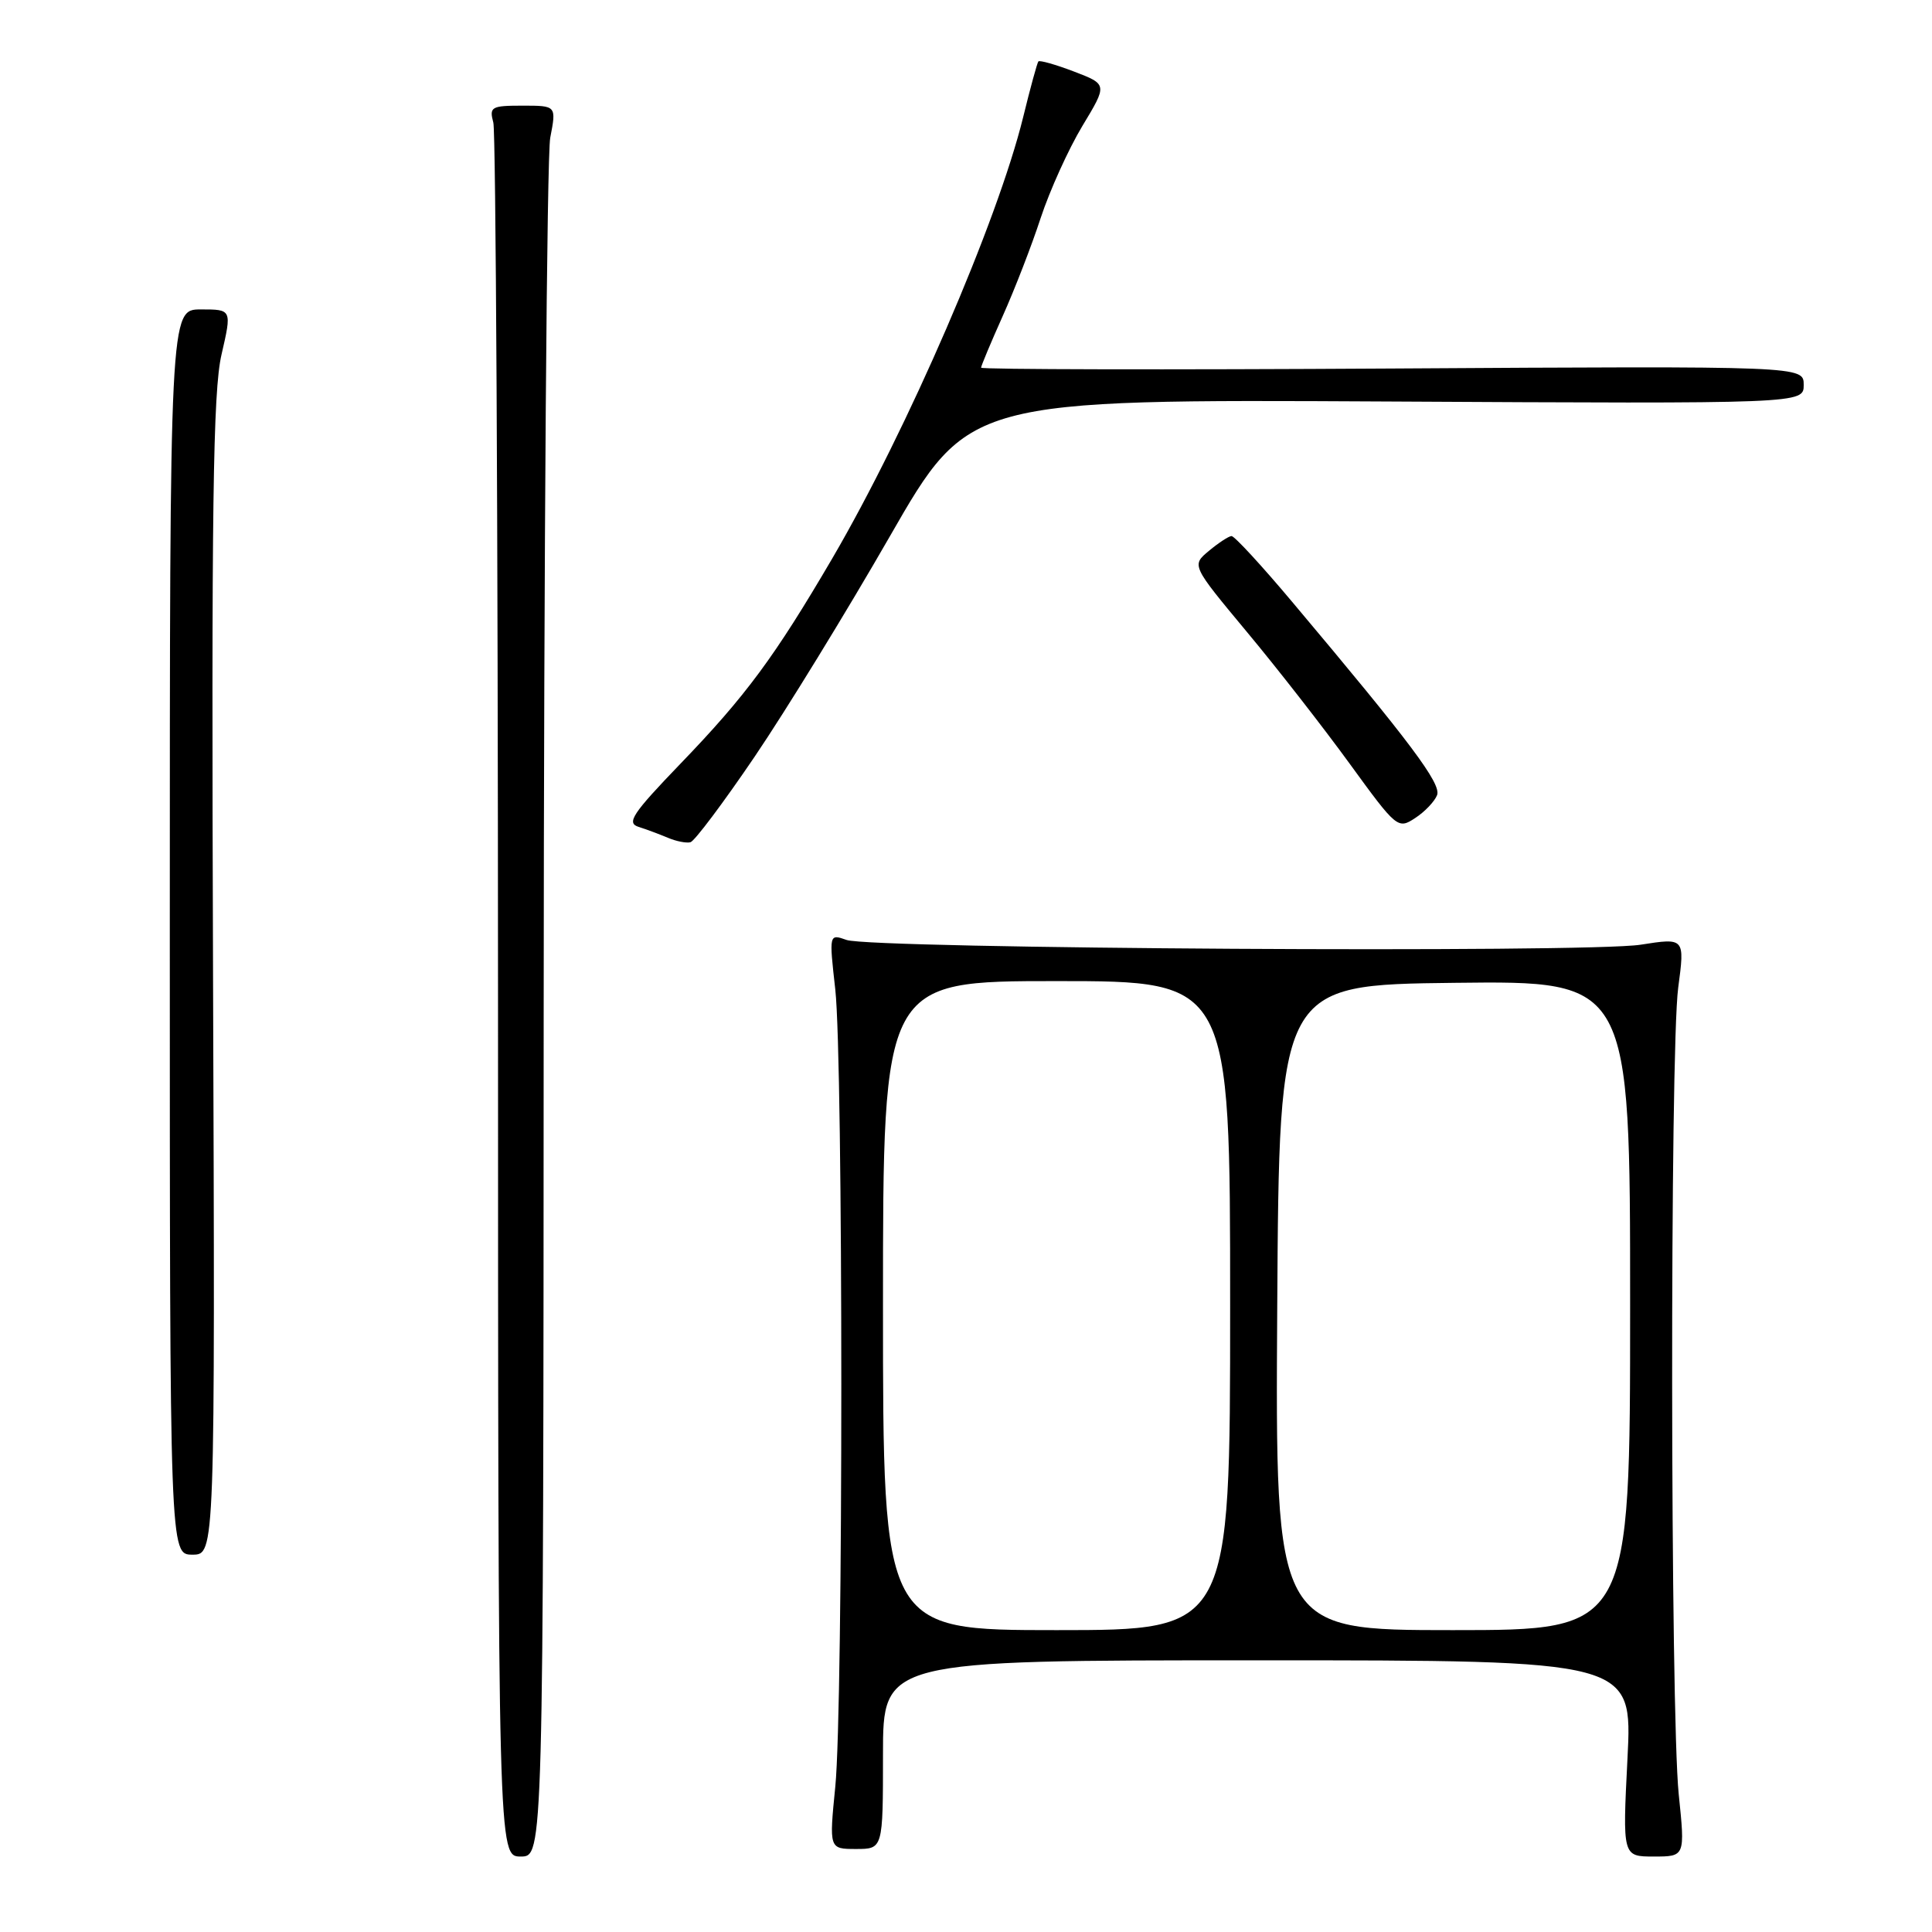 <?xml version="1.0" encoding="UTF-8" standalone="no"?>
<!DOCTYPE svg PUBLIC "-//W3C//DTD SVG 1.1//EN" "http://www.w3.org/Graphics/SVG/1.1/DTD/svg11.dtd" >
<svg xmlns="http://www.w3.org/2000/svg" xmlns:xlink="http://www.w3.org/1999/xlink" version="1.1" viewBox="0 0 256 256">
 <g >
 <path fill="currentColor"
d=" M 72.04 134.25 C 72.07 72.79 72.46 20.59 72.91 18.25 C 73.73 14.00 73.73 14.00 69.25 14.00 C 65.09 14.00 64.81 14.16 65.37 16.25 C 65.70 17.49 65.98 69.69 65.99 132.25 C 66.00 246.00 66.00 246.00 69.00 246.00 C 72.00 246.00 72.00 246.00 72.04 134.25 Z  M 222.44 237.75 C 221.32 226.77 221.26 139.30 222.37 130.88 C 223.25 124.26 223.25 124.26 217.38 125.18 C 210.31 126.29 115.48 125.72 112.18 124.55 C 109.85 123.73 109.85 123.73 110.68 131.11 C 111.74 140.69 111.75 226.00 110.68 236.75 C 109.86 245.00 109.86 245.00 113.43 245.00 C 117.00 245.00 117.00 245.00 117.00 232.50 C 117.00 220.00 117.00 220.00 166.65 220.00 C 216.31 220.00 216.31 220.00 215.65 233.00 C 214.99 246.00 214.99 246.00 219.14 246.00 C 223.29 246.00 223.29 246.00 222.44 237.75 Z  M 28.23 129.49 C 28.01 67.15 28.22 51.88 29.35 46.99 C 30.73 41.00 30.73 41.00 26.62 41.00 C 22.50 41.00 22.50 41.00 22.50 123.50 C 22.50 206.00 22.50 206.00 25.50 206.00 C 28.50 206.00 28.50 206.00 28.23 129.49 Z  M 99.99 100.27 C 104.12 94.18 112.19 81.03 117.92 71.05 C 128.34 52.91 128.34 52.91 183.67 53.20 C 239.00 53.50 239.00 53.50 239.00 51.00 C 239.00 48.50 239.00 48.50 184.50 48.83 C 154.53 49.01 130.00 48.96 130.00 48.72 C 130.00 48.48 131.29 45.40 132.86 41.89 C 134.44 38.37 136.71 32.52 137.90 28.87 C 139.10 25.23 141.58 19.76 143.41 16.71 C 146.75 11.18 146.75 11.18 142.31 9.48 C 139.87 8.55 137.75 7.95 137.59 8.14 C 137.43 8.34 136.52 11.65 135.58 15.50 C 132.17 29.38 120.26 56.90 110.30 73.96 C 102.65 87.03 98.82 92.22 90.14 101.22 C 83.81 107.80 82.98 109.04 84.60 109.56 C 85.65 109.89 87.40 110.55 88.50 111.01 C 89.60 111.48 90.95 111.74 91.49 111.60 C 92.03 111.46 95.86 106.36 99.99 100.27 Z  M 190.42 105.36 C 191.00 103.85 186.94 98.43 171.22 79.75 C 167.18 74.94 163.56 71.01 163.18 71.03 C 162.81 71.05 161.46 71.93 160.19 72.99 C 157.88 74.91 157.88 74.91 165.20 83.71 C 169.23 88.54 175.37 96.42 178.85 101.21 C 185.06 109.75 185.23 109.90 187.51 108.40 C 188.79 107.57 190.09 106.20 190.42 105.36 Z  M 117.00 173.00 C 117.00 130.00 117.00 130.00 140.00 130.00 C 163.00 130.00 163.00 130.00 163.00 173.00 C 163.00 216.00 163.00 216.00 140.00 216.00 C 117.00 216.00 117.00 216.00 117.00 173.00 Z  M 169.24 173.25 C 169.50 130.50 169.50 130.50 192.75 130.23 C 216.00 129.96 216.00 129.96 216.00 172.98 C 216.00 216.00 216.00 216.00 192.49 216.00 C 168.98 216.00 168.98 216.00 169.24 173.25 Z "/>
</g>
</svg>